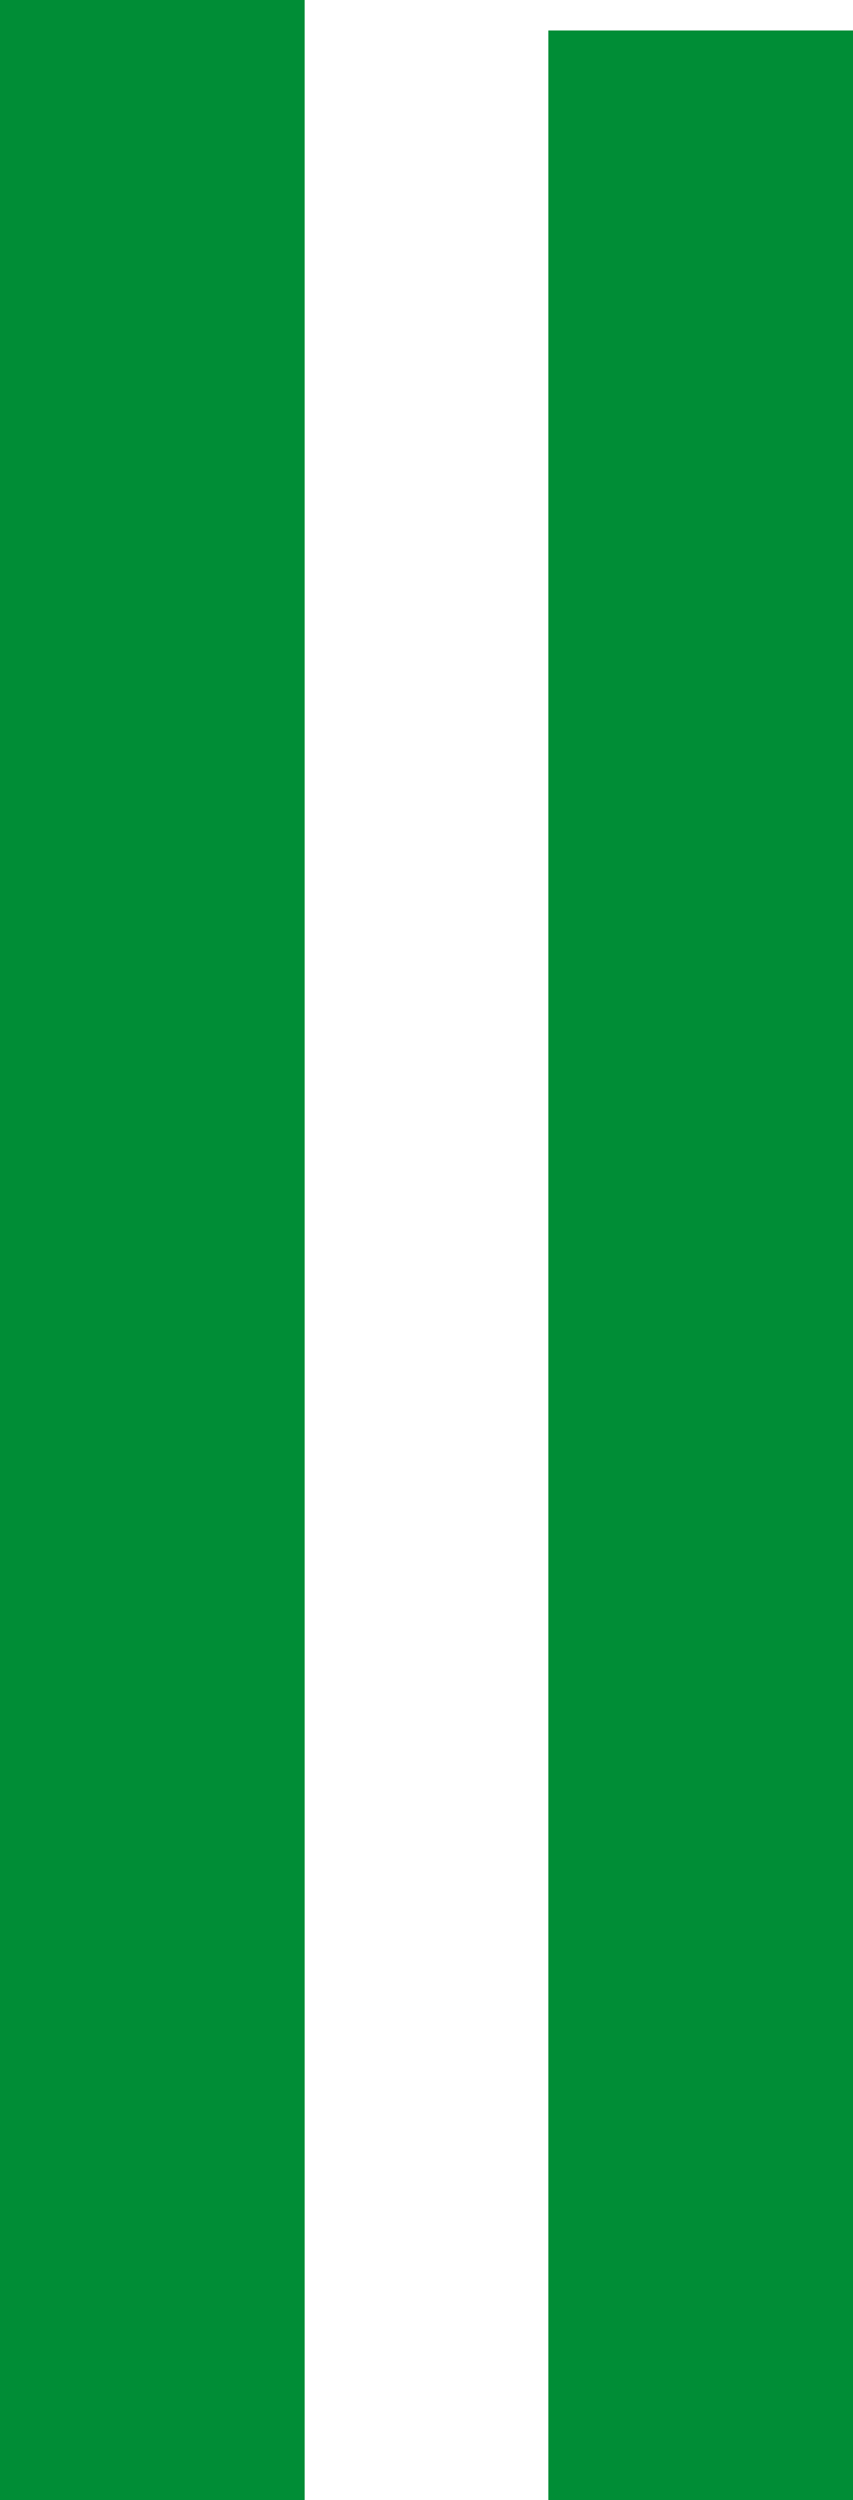 <?xml version="1.0" encoding="utf-8"?>
<!-- Generator: Adobe Illustrator 21.0.0, SVG Export Plug-In . SVG Version: 6.00 Build 0)  -->
<svg version="1.1" id="Слой_1" xmlns="http://www.w3.org/2000/svg" xmlns:xlink="http://www.w3.org/1999/xlink" x="0px" y="0px"
	 viewBox="0 0 2.8 8.2" style="enable-background:new 0 0 2.8 8.2;" xml:space="preserve">
<style type="text/css">
	.st0{fill:none;stroke:#008D36;stroke-miterlimit:10;}
</style>
<line class="st0" x1="0.5" y1="0" x2="0.5" y2="8.2"/>
<line class="st0" x1="2.3" y1="0.1" x2="2.3" y2="8.2"/>
</svg>
